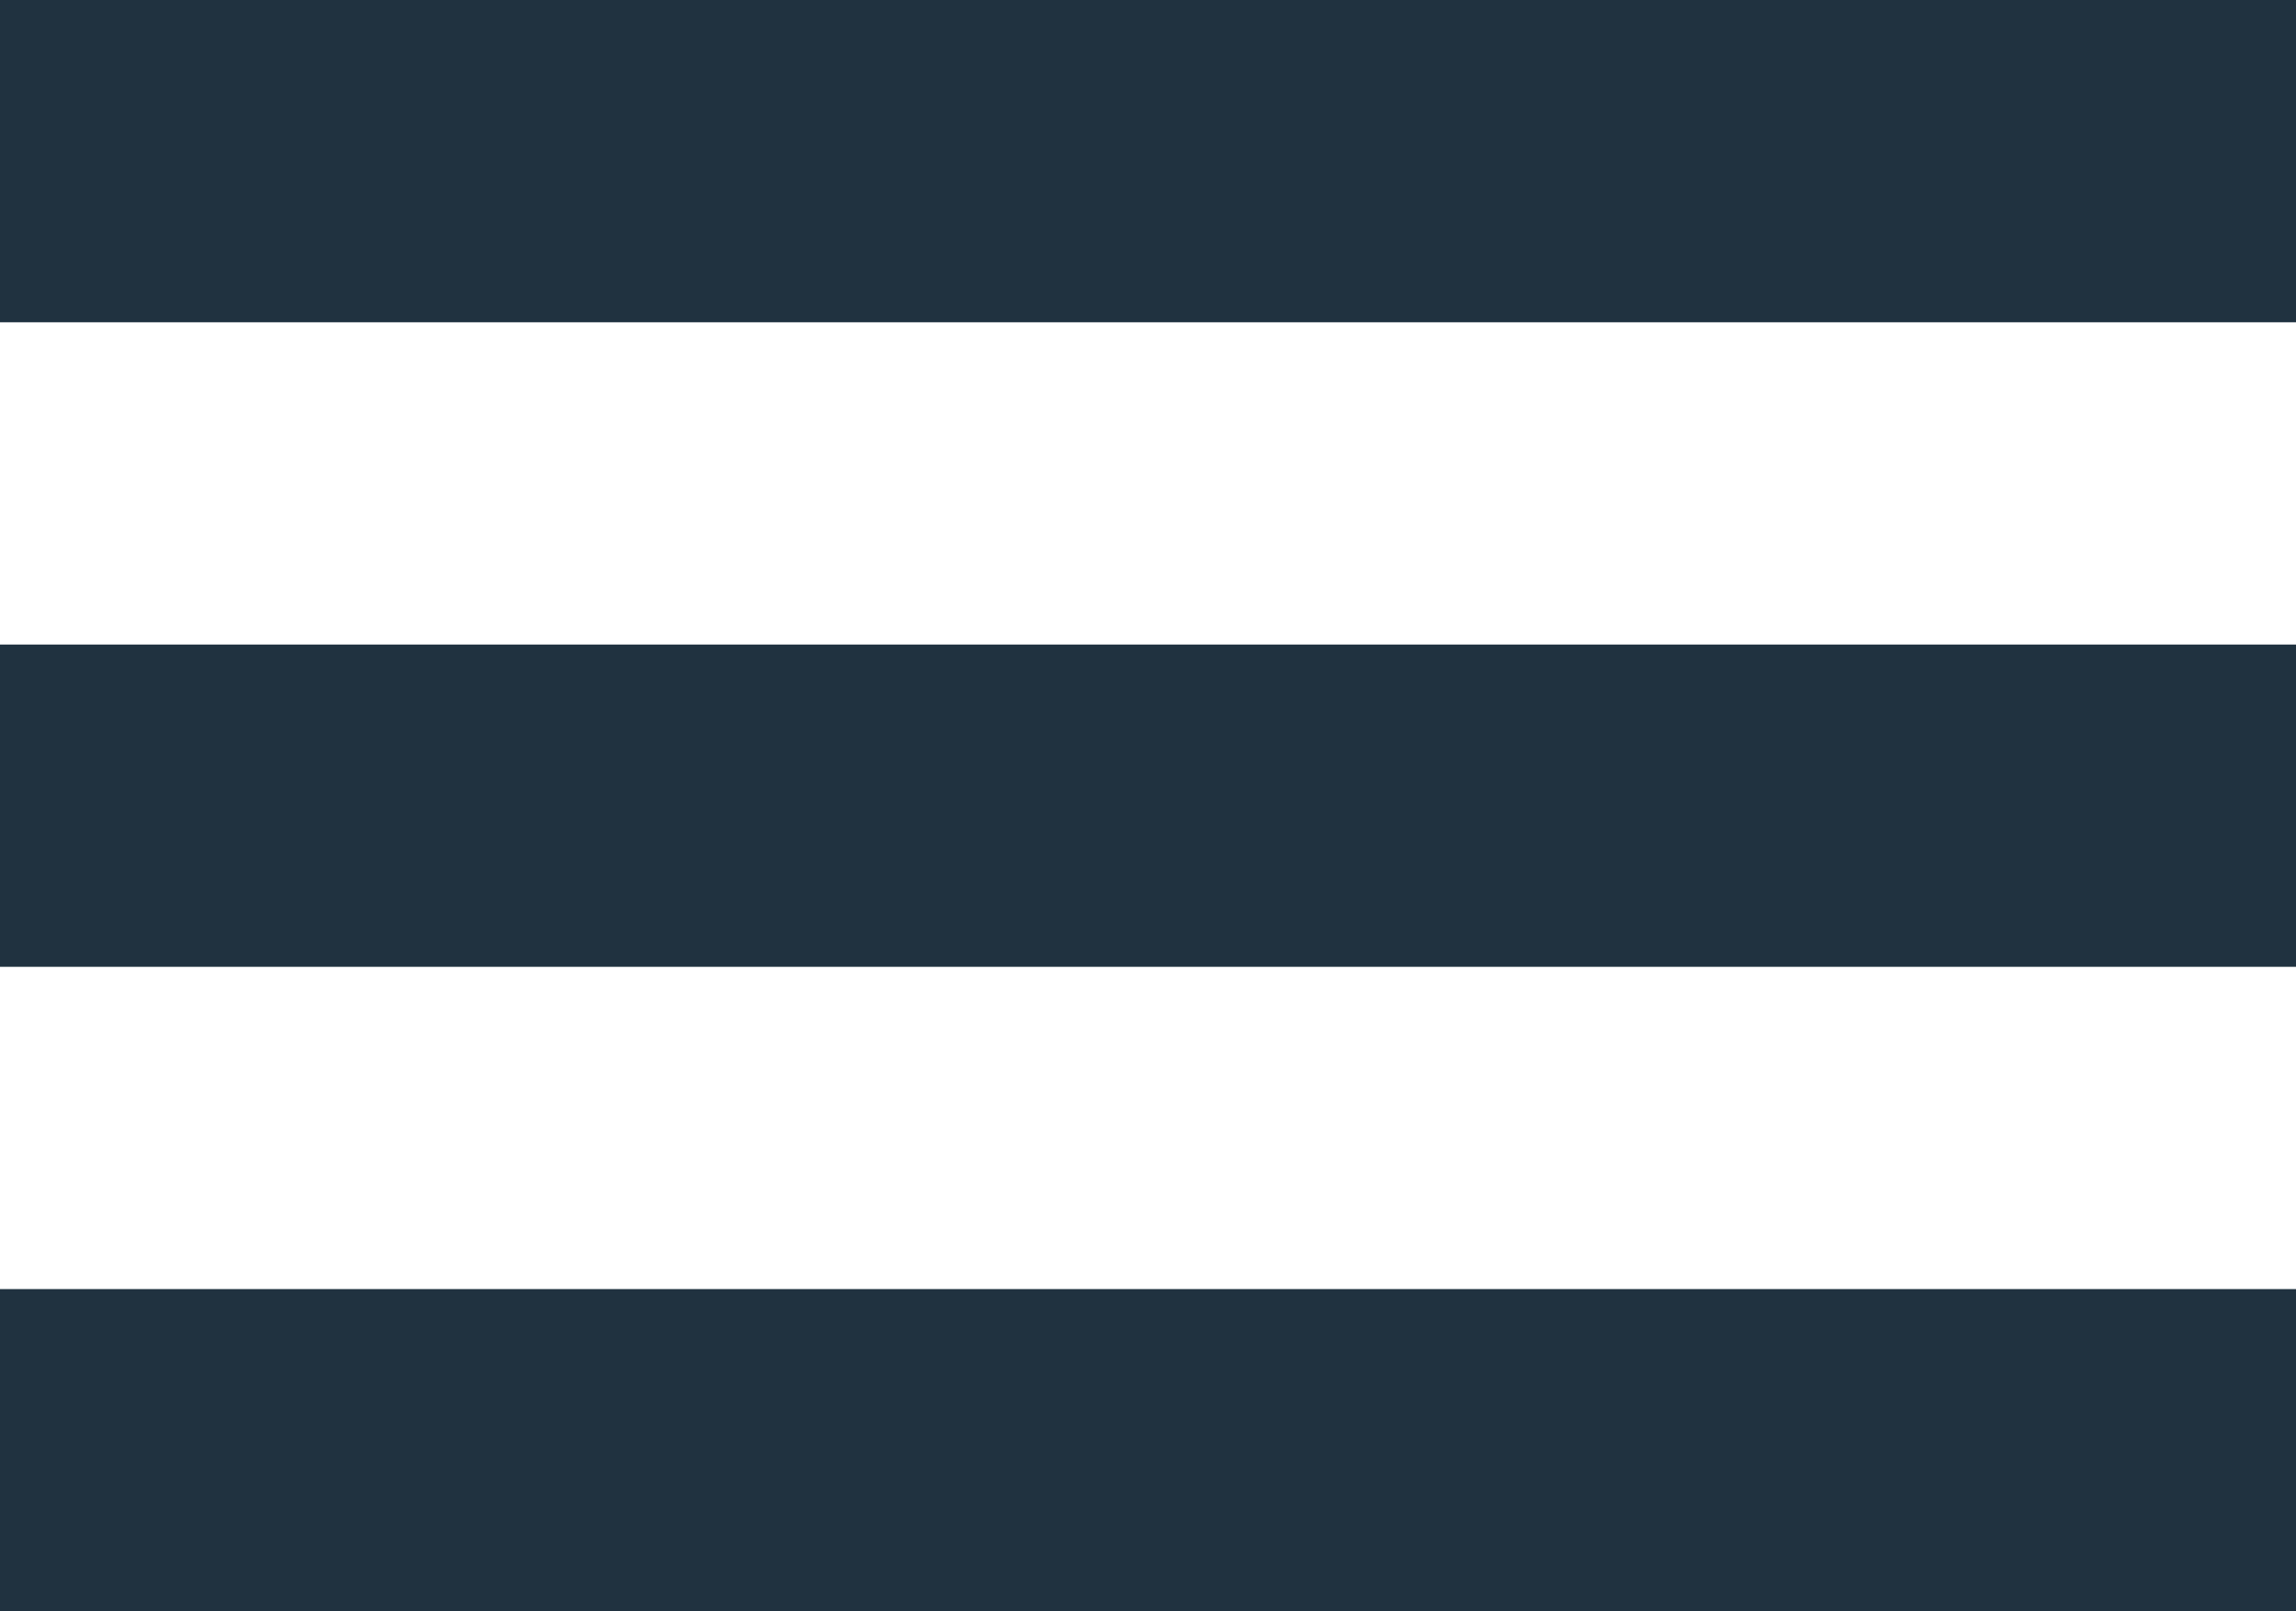 <svg width="57" height="40" viewBox="0 0 57 40" fill="none" xmlns="http://www.w3.org/2000/svg">
<line x1="57" y1="4" y2="4" stroke="#203240" stroke-width="8"/>
<line x1="57" y1="20" y2="20" stroke="#203240" stroke-width="8"/>
<line x1="57" y1="36" y2="36" stroke="#203240" stroke-width="8"/>
</svg>
